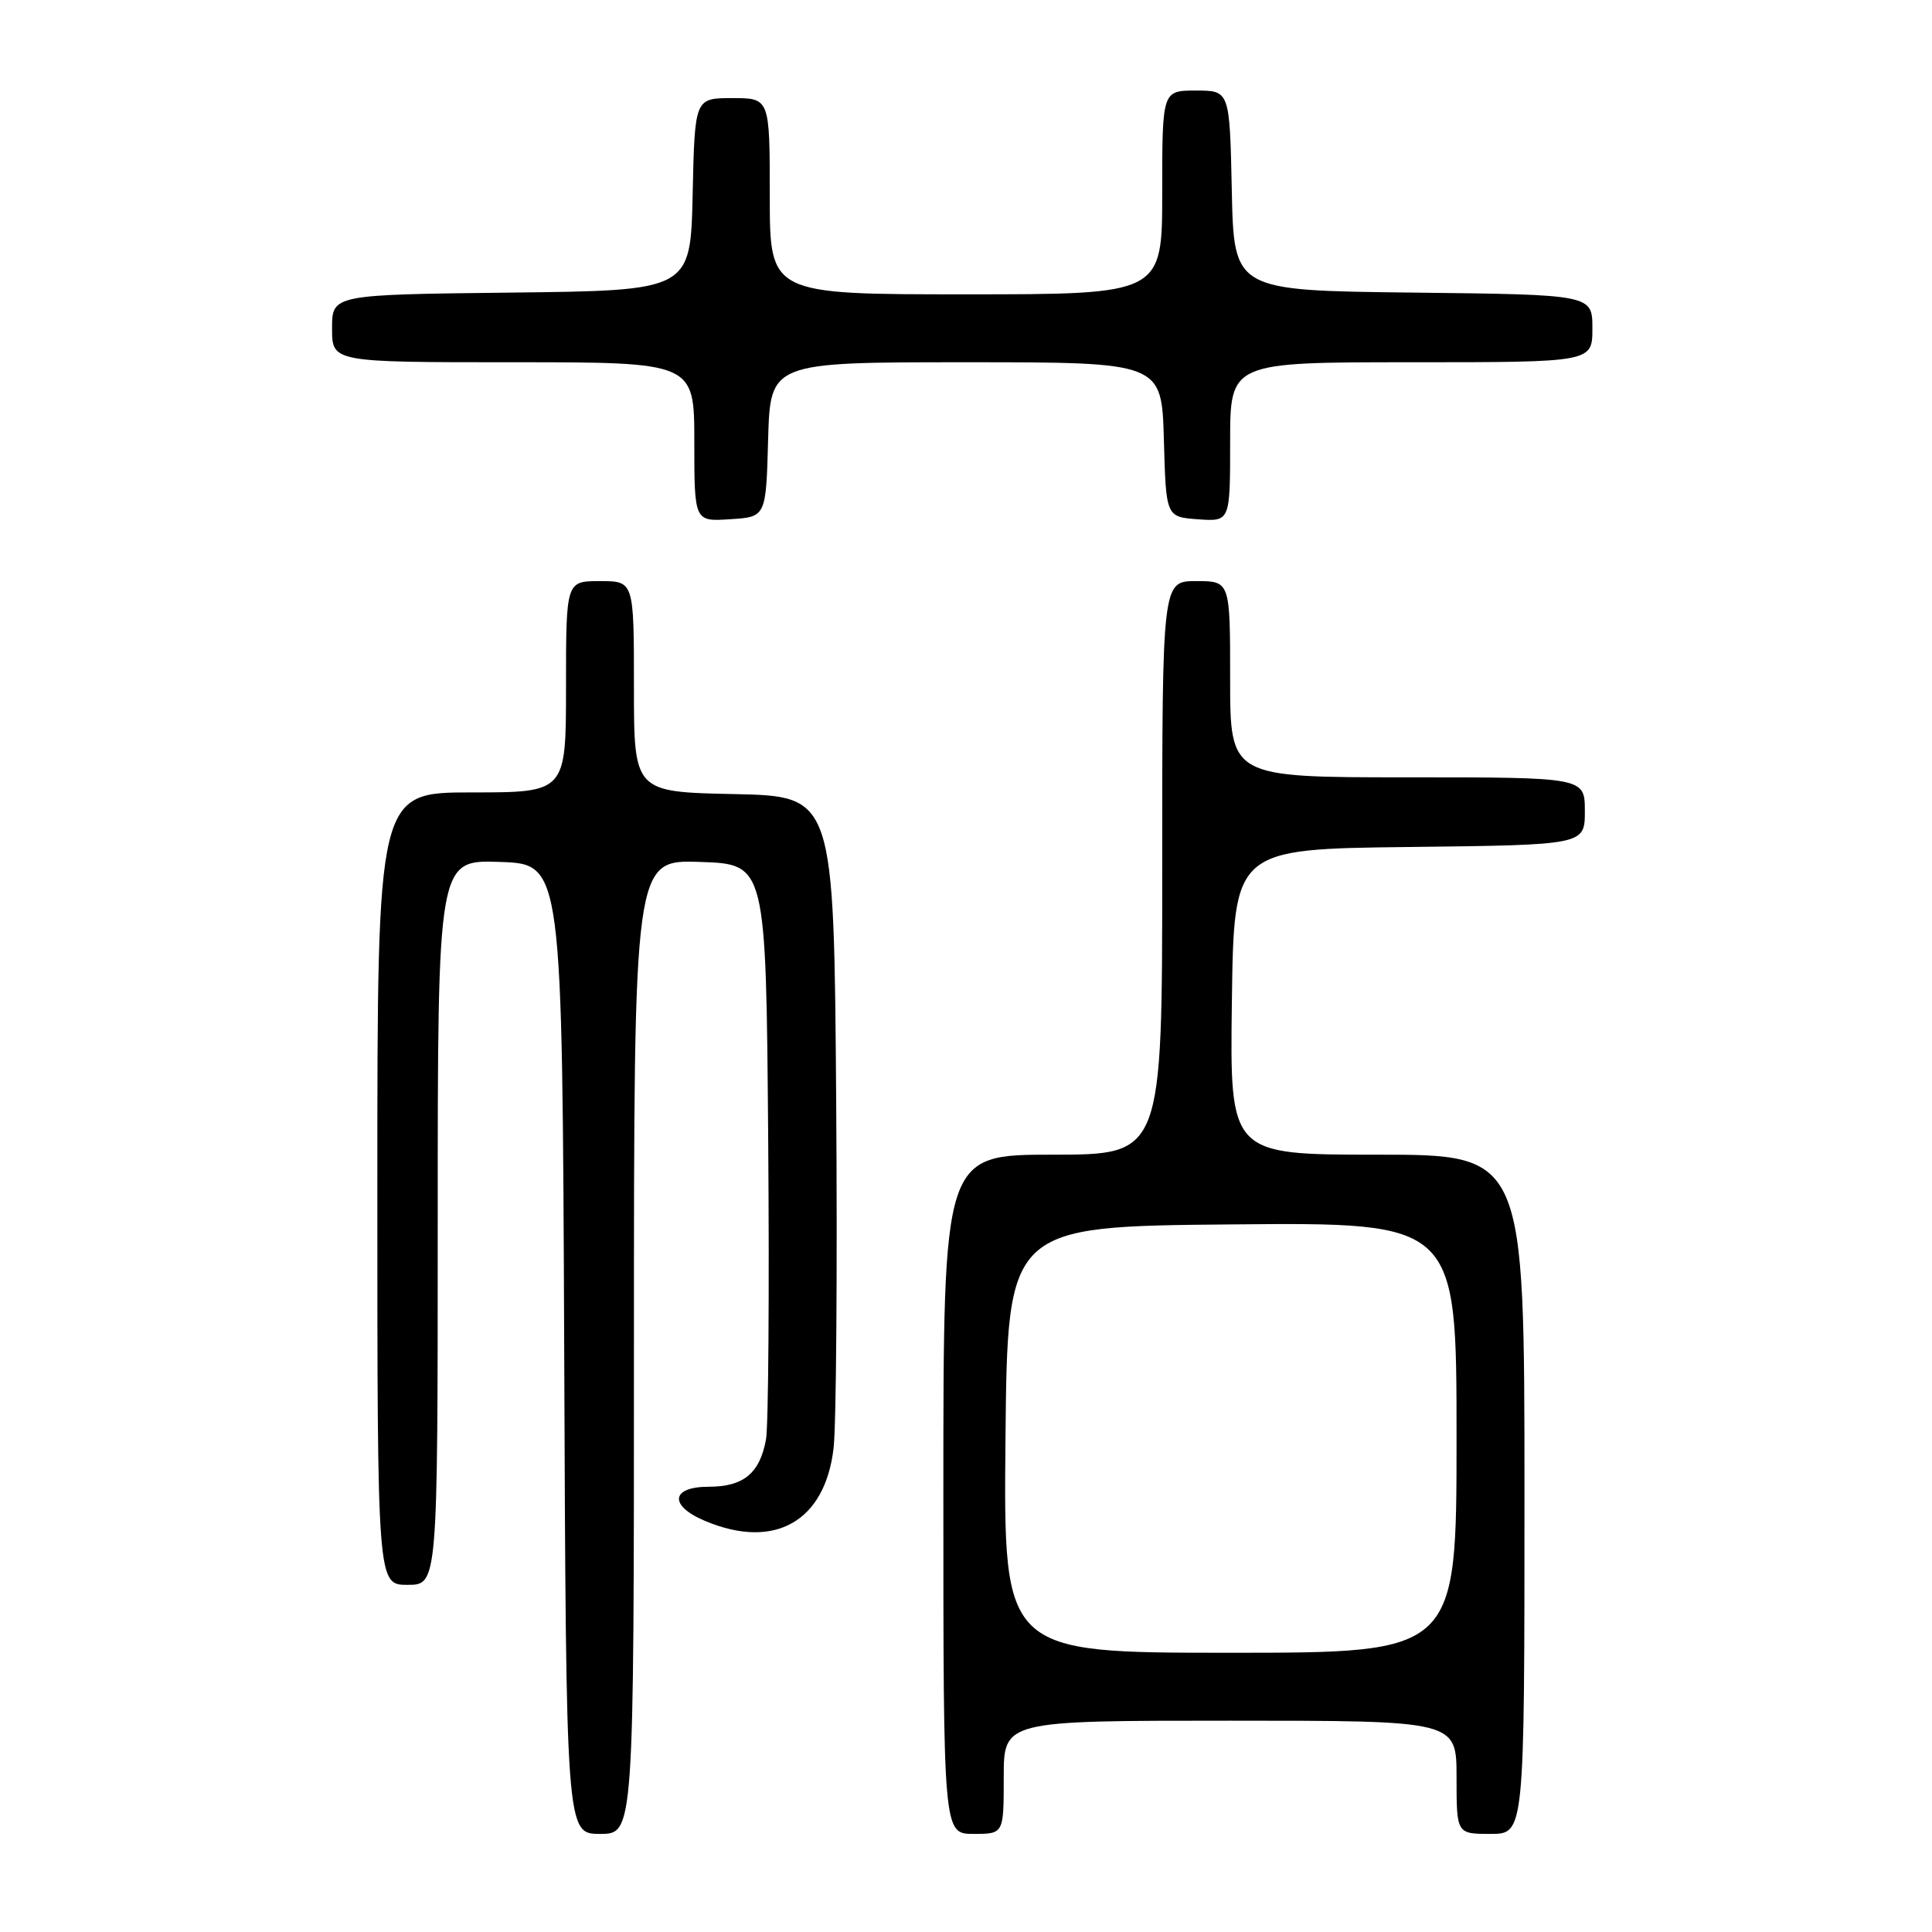 <?xml version="1.0" encoding="UTF-8" standalone="no"?>
<!DOCTYPE svg PUBLIC "-//W3C//DTD SVG 1.1//EN" "http://www.w3.org/Graphics/SVG/1.1/DTD/svg11.dtd" >
<svg xmlns="http://www.w3.org/2000/svg" xmlns:xlink="http://www.w3.org/1999/xlink" version="1.1" viewBox="0 0 256 256">
 <g >
 <path fill="currentColor"
d=" M 84.00 178.46 C 84.00 113.92 84.00 113.92 92.75 114.21 C 101.50 114.50 101.50 114.50 101.79 151.00 C 101.95 171.07 101.82 188.95 101.50 190.72 C 100.69 195.20 98.53 197.00 93.93 197.00 C 88.86 197.00 88.60 199.52 93.47 201.55 C 102.65 205.39 109.31 201.61 110.45 191.92 C 110.81 188.94 110.96 168.28 110.80 146.00 C 110.50 105.50 110.50 105.50 97.25 105.22 C 84.00 104.94 84.00 104.94 84.00 90.97 C 84.00 77.00 84.00 77.00 79.50 77.00 C 75.00 77.00 75.00 77.00 75.00 91.00 C 75.00 105.00 75.00 105.00 62.50 105.00 C 50.00 105.00 50.00 105.00 50.00 157.50 C 50.00 210.00 50.00 210.00 54.00 210.00 C 58.00 210.00 58.00 210.00 58.00 161.96 C 58.00 113.92 58.00 113.92 66.25 114.21 C 74.50 114.50 74.50 114.50 74.76 178.75 C 75.01 243.00 75.01 243.00 79.51 243.00 C 84.00 243.00 84.00 243.00 84.00 178.46 Z  M 133.00 235.50 C 133.00 228.00 133.00 228.00 163.00 228.00 C 193.00 228.00 193.00 228.00 193.00 235.50 C 193.00 243.00 193.00 243.00 197.50 243.00 C 202.00 243.00 202.00 243.00 202.00 198.00 C 202.00 153.00 202.00 153.00 182.48 153.00 C 162.96 153.00 162.96 153.00 163.23 132.75 C 163.50 112.50 163.50 112.50 186.75 112.23 C 210.00 111.96 210.00 111.96 210.00 107.48 C 210.00 103.00 210.00 103.00 186.50 103.00 C 163.00 103.00 163.00 103.00 163.00 90.00 C 163.00 77.00 163.00 77.00 158.50 77.00 C 154.00 77.00 154.00 77.00 154.00 115.00 C 154.00 153.00 154.00 153.00 139.50 153.00 C 125.00 153.00 125.00 153.00 125.00 198.00 C 125.00 243.00 125.00 243.00 129.00 243.00 C 133.00 243.00 133.00 243.00 133.00 235.50 Z  M 101.78 58.25 C 102.07 48.00 102.07 48.00 128.00 48.00 C 153.93 48.00 153.93 48.00 154.22 58.25 C 154.50 68.50 154.50 68.50 158.75 68.81 C 163.00 69.11 163.00 69.11 163.00 58.56 C 163.00 48.00 163.00 48.00 187.00 48.00 C 211.00 48.00 211.00 48.00 211.00 43.52 C 211.00 39.04 211.00 39.04 187.25 38.77 C 163.50 38.50 163.50 38.50 163.22 25.25 C 162.94 12.00 162.94 12.00 158.47 12.00 C 154.00 12.00 154.00 12.00 154.00 25.50 C 154.00 39.00 154.00 39.00 128.00 39.00 C 102.00 39.00 102.00 39.00 102.00 26.00 C 102.00 13.00 102.00 13.00 97.03 13.00 C 92.06 13.00 92.06 13.00 91.78 25.75 C 91.50 38.50 91.50 38.50 67.75 38.77 C 44.00 39.04 44.00 39.04 44.00 43.52 C 44.00 48.00 44.00 48.00 68.00 48.00 C 92.00 48.00 92.00 48.00 92.00 58.55 C 92.00 69.11 92.00 69.11 96.75 68.80 C 101.50 68.50 101.50 68.50 101.78 58.25 Z  M 133.23 190.75 C 133.50 162.50 133.50 162.50 163.25 162.24 C 193.00 161.97 193.00 161.97 193.00 190.49 C 193.00 219.00 193.00 219.00 162.98 219.00 C 132.97 219.00 132.97 219.00 133.23 190.75 Z "/>
</g>
</svg>